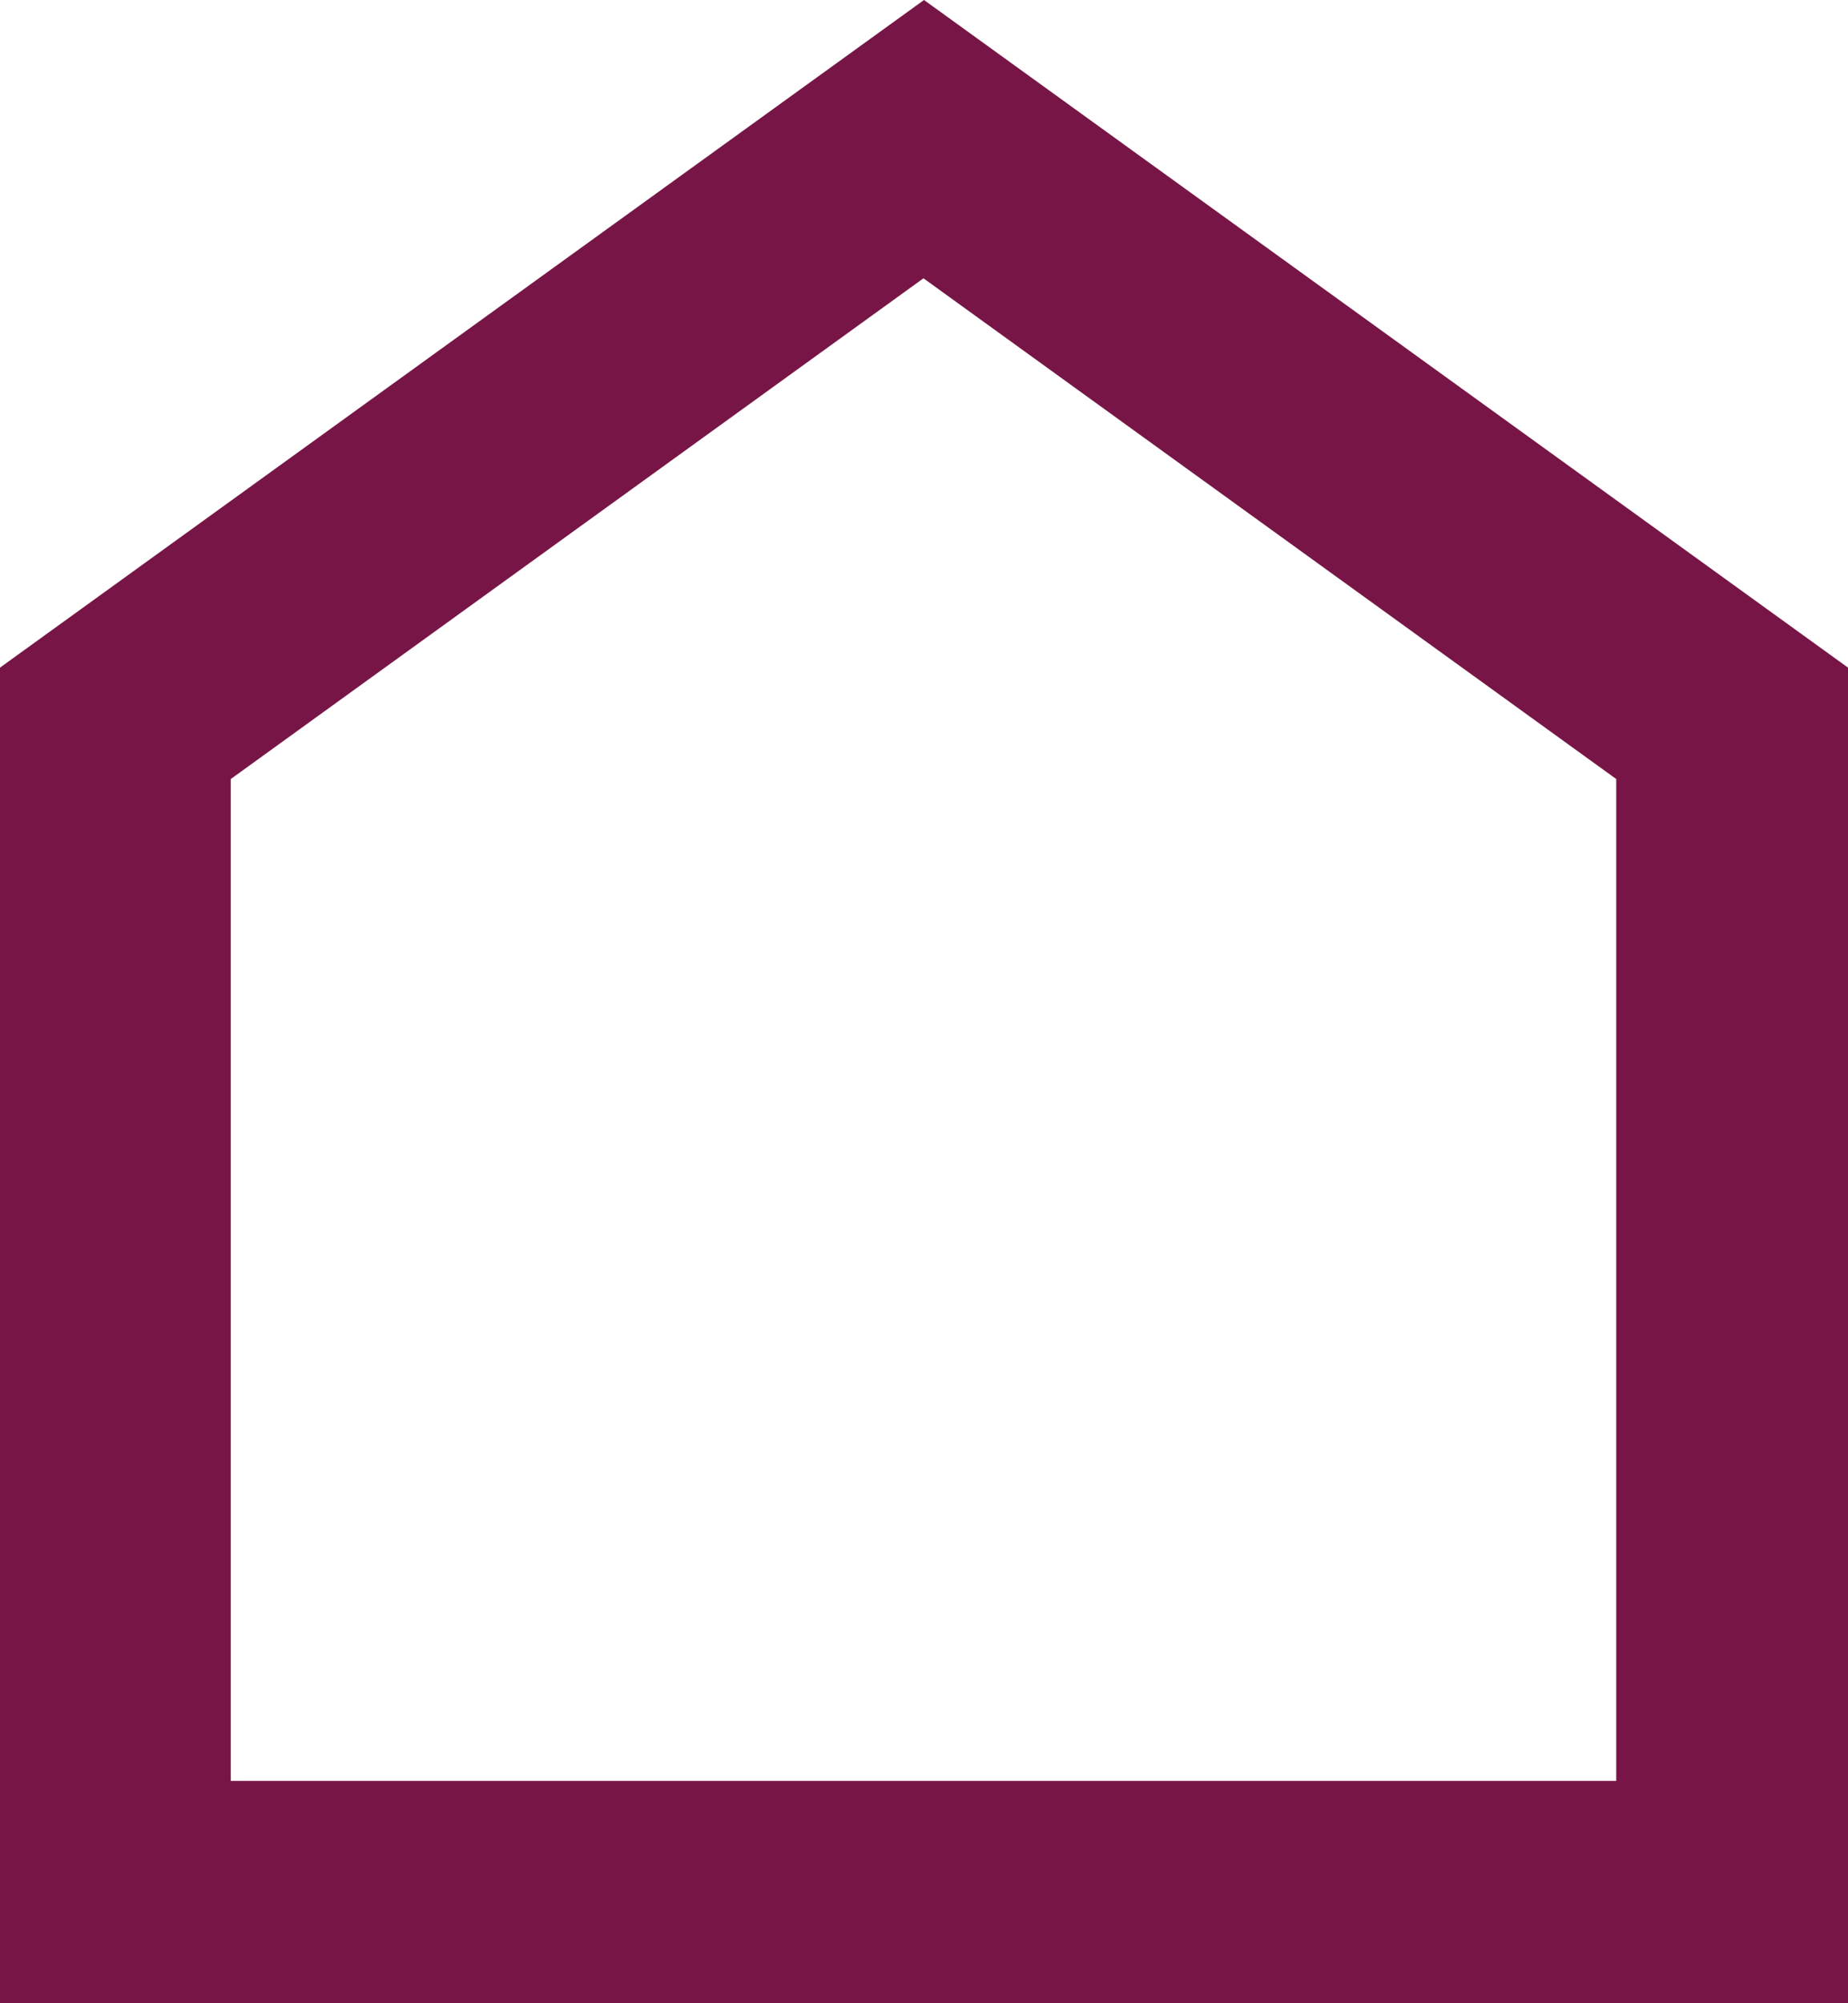 <svg width="24" height="26" viewBox="0 0 24 26" fill="none" xmlns="http://www.w3.org/2000/svg">
<path id="Vector" d="M2.997 10.111L11.993 3.612L20.99 10.111V23.114H2.997V10.111ZM12 0L0 8.665V26H24V8.665L12 0Z" fill="#771646"/>
</svg>
